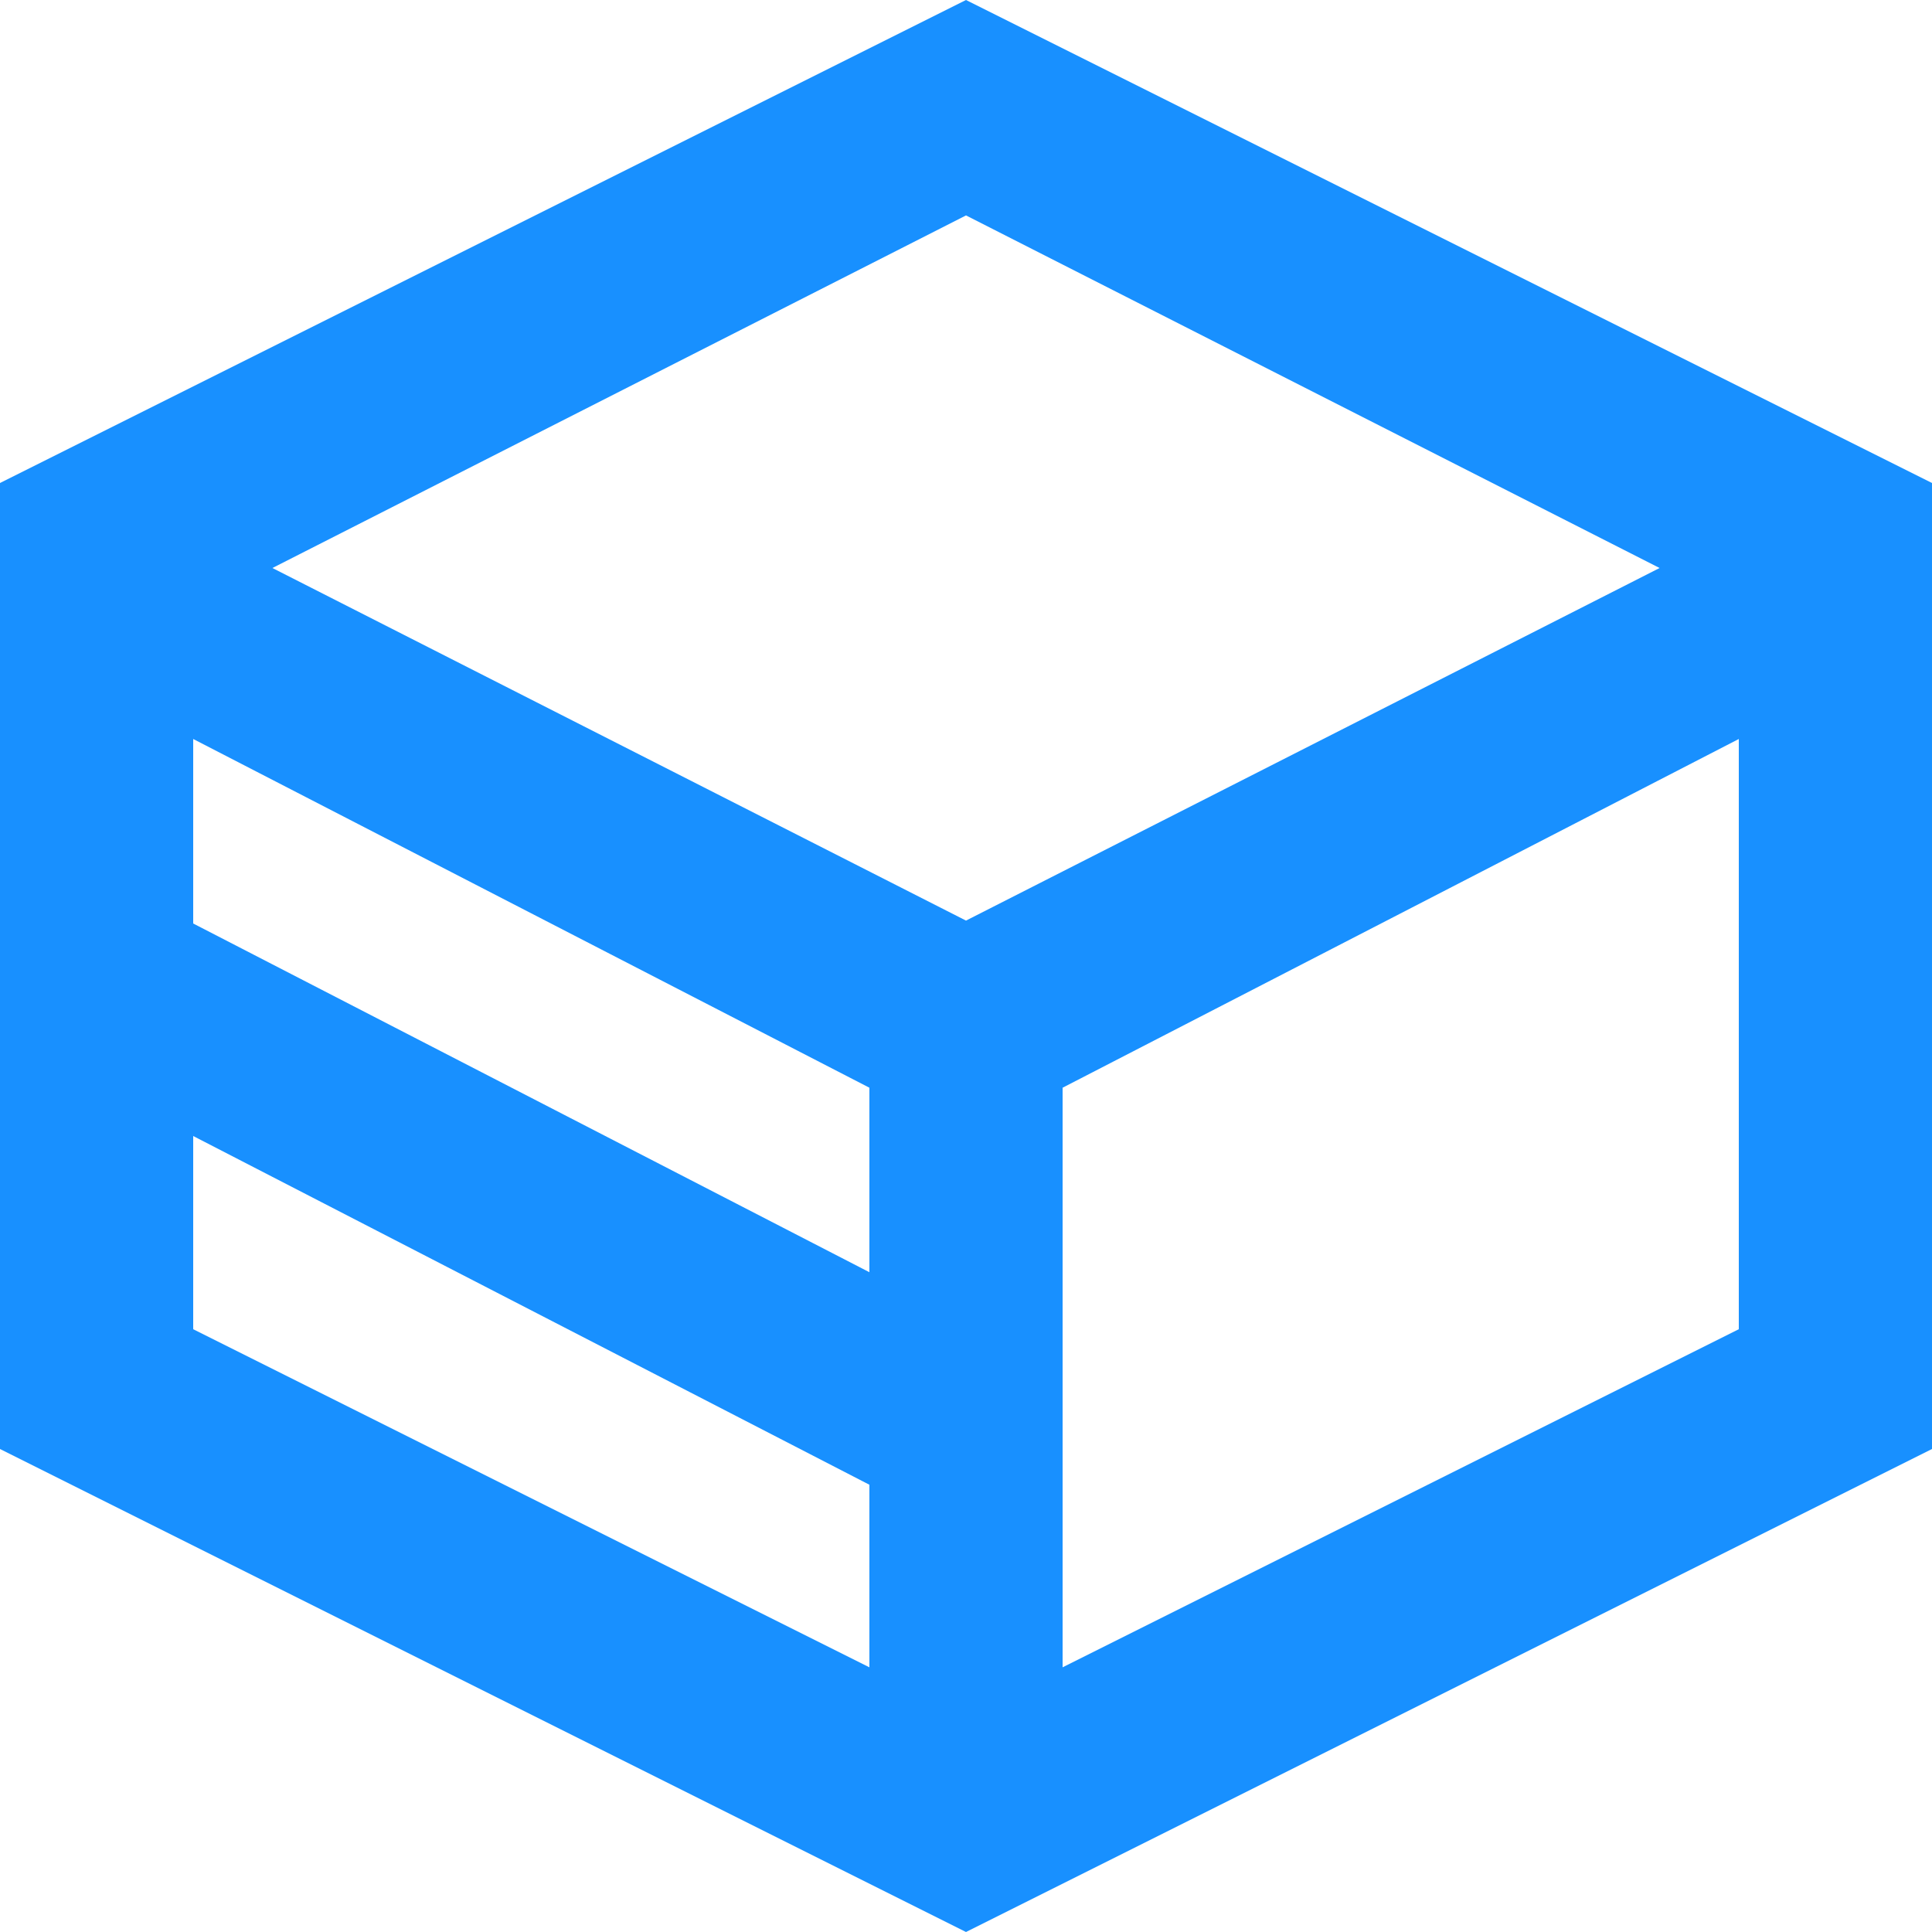 <?xml version="1.0" standalone="no"?><!DOCTYPE svg PUBLIC "-//W3C//DTD SVG 1.1//EN" "http://www.w3.org/Graphics/SVG/1.1/DTD/svg11.dtd"><svg t="1622100112232" class="icon" viewBox="0 0 1024 1024" version="1.1" xmlns="http://www.w3.org/2000/svg" p-id="1971" xmlns:xlink="http://www.w3.org/1999/xlink" width="200" height="200"><defs><style type="text/css"></style></defs><path d="M512 0L0 256v512l512 256 512-256V256L512 0z m0 487.936L144.384 301.056 512 114.176l367.616 186.88L512 487.936z m51.2 395.776v-307.2l358.4-184.832v312.832l-358.4 179.2z m-102.4-209.408L102.4 489.472V391.68l358.4 184.832v97.792z m0 209.408l-358.4-179.2v-102.4l358.4 184.832v94.208z" p-id="1972" fill="#1890ff"></path></svg>